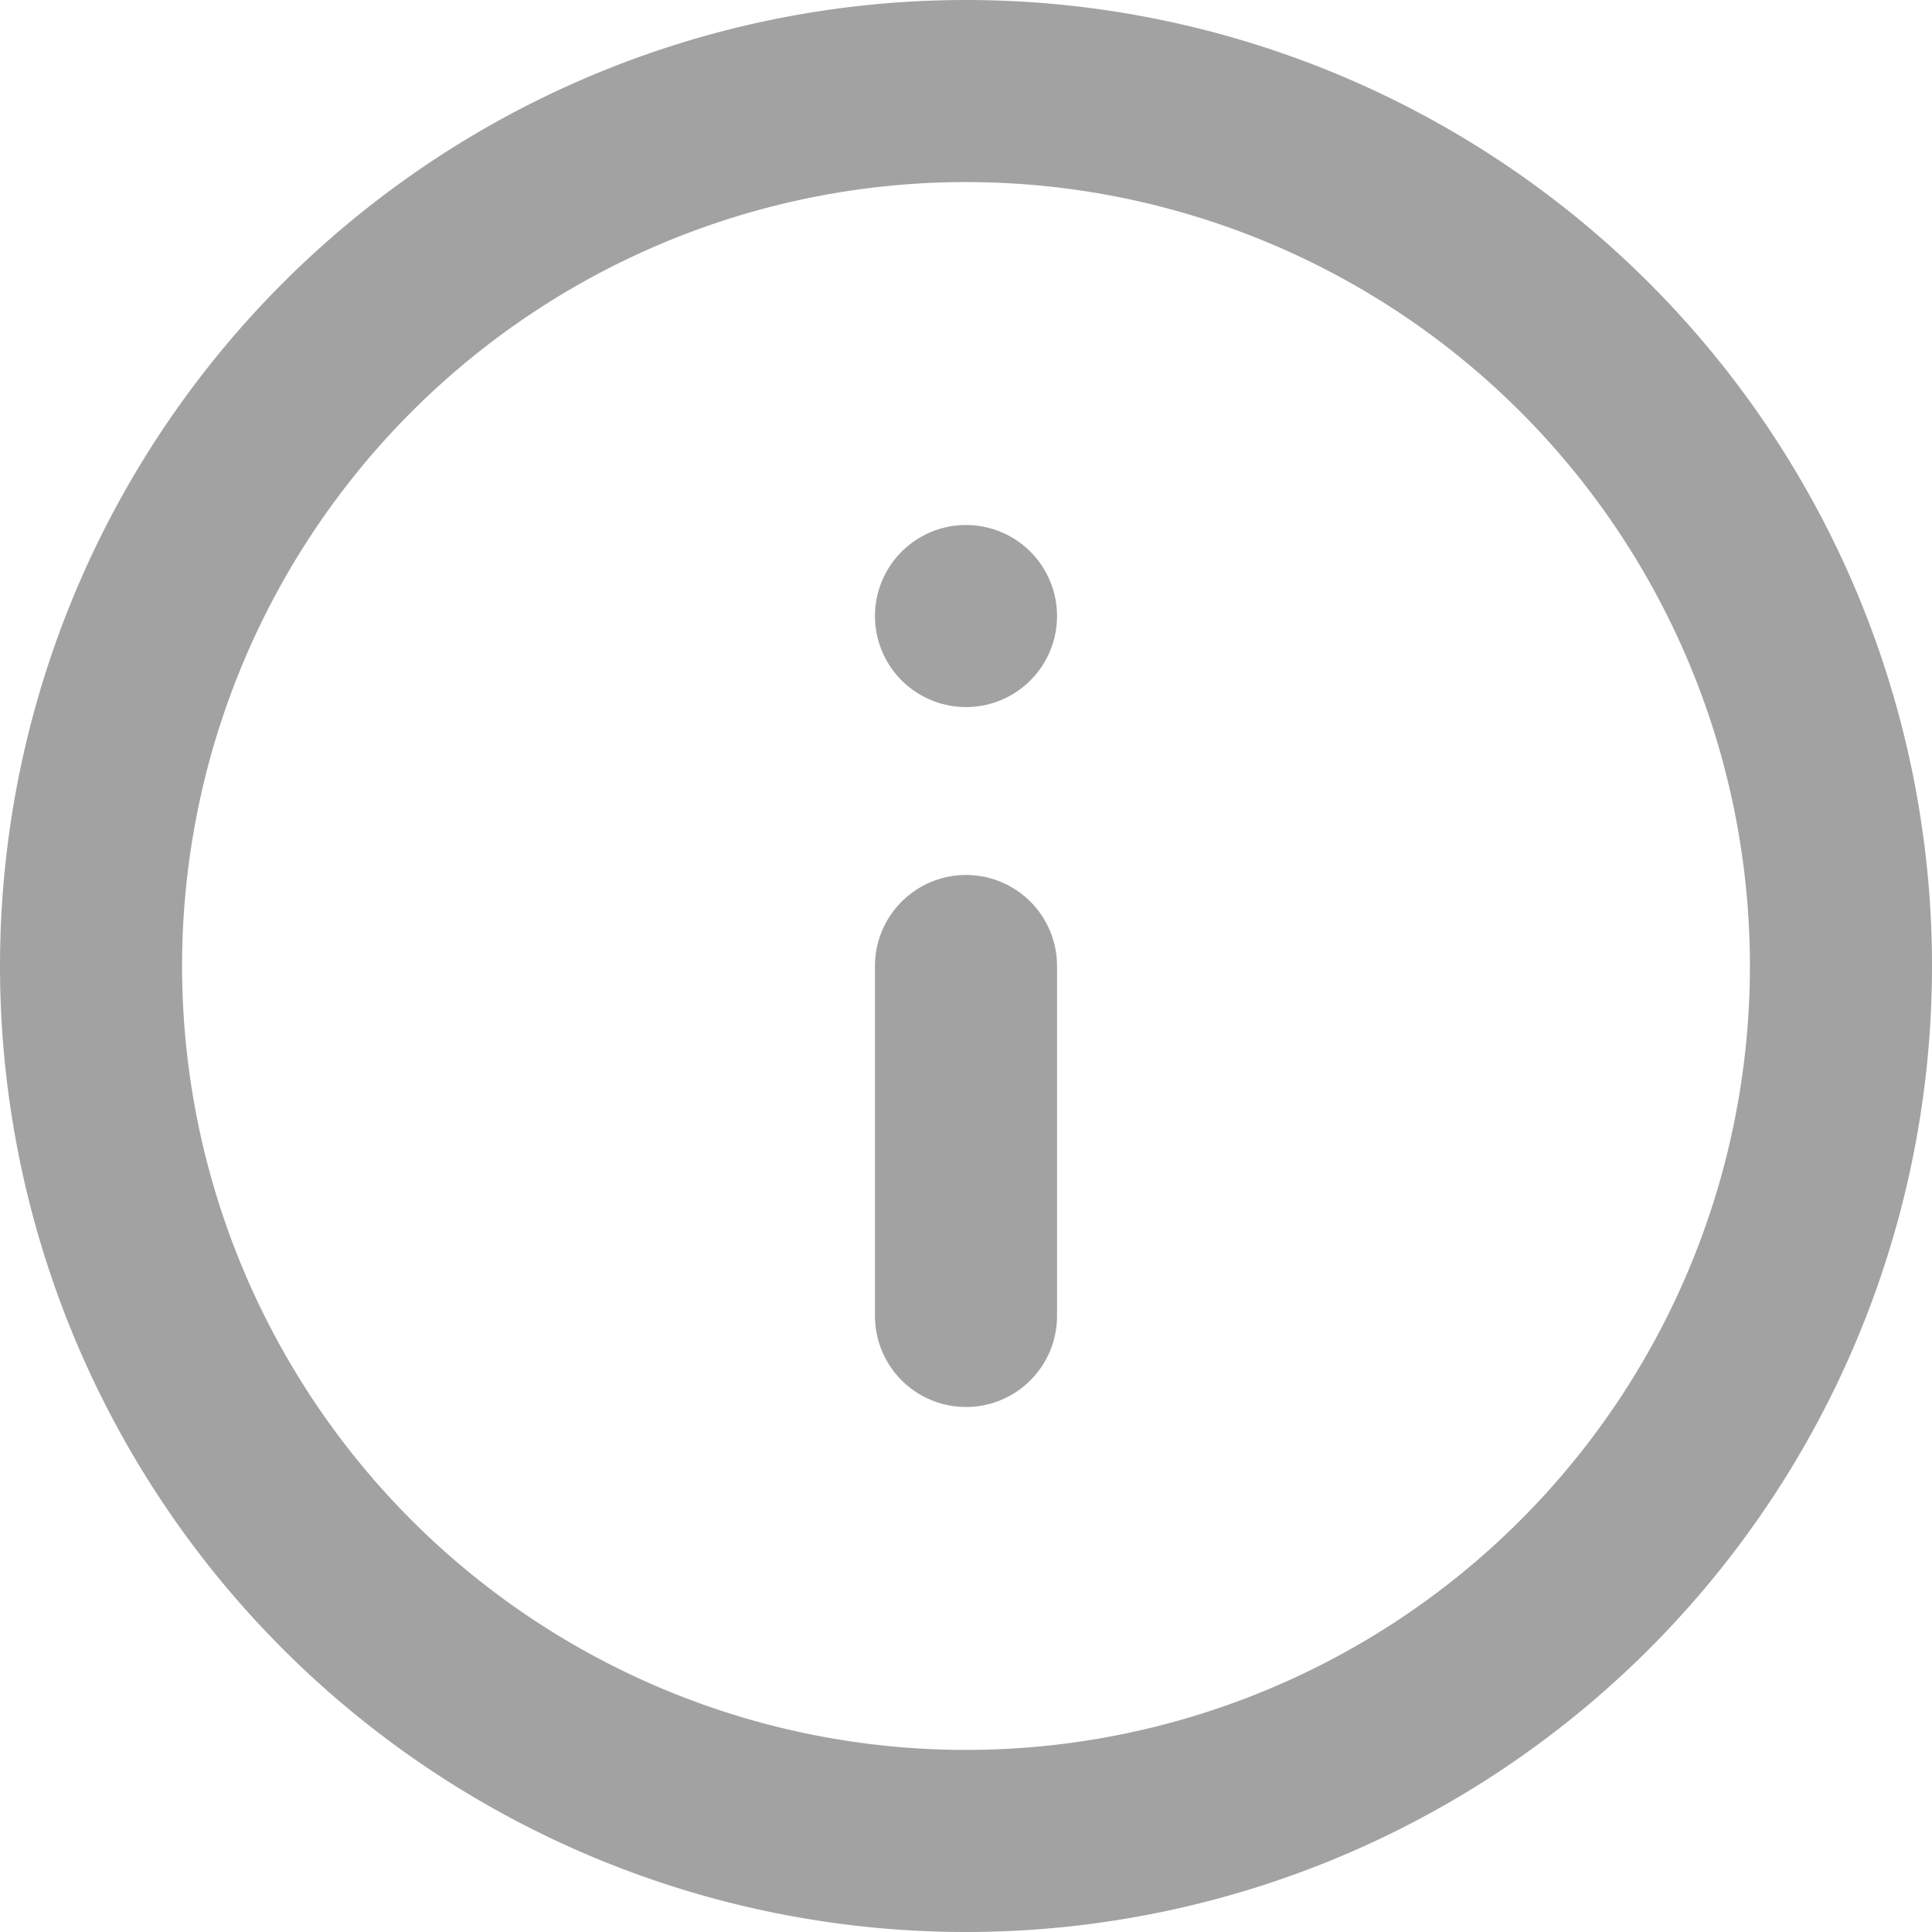 <svg xmlns="http://www.w3.org/2000/svg" width="15.916" height="15.916" viewBox="0 0 15.916 15.916">
  <g id="info3" transform="translate(-2.25 -2.25)">
    <path id="Path_307" data-name="Path 307" d="M17.416,10.208A7.208,7.208,0,1,1,10.208,3a7.208,7.208,0,0,1,7.208,7.208Z" transform="translate(0 0)" fill="none" stroke="#a2a2a2" stroke-linecap="round" stroke-linejoin="round" stroke-width="1.5"/>
    <path id="Path_308" data-name="Path 308" d="M18,20.883V18" transform="translate(-7.792 -7.792)" fill="none" stroke="#a2a2a2" stroke-linecap="round" stroke-linejoin="round" stroke-width="1.5"/>
    <path id="Path_309" data-name="Path 309" d="M18,12h0" transform="translate(-7.792 -4.675)" fill="none" stroke="#a2a2a2" stroke-linecap="round" stroke-linejoin="round" stroke-width="1.5"/>
  </g>
</svg>
